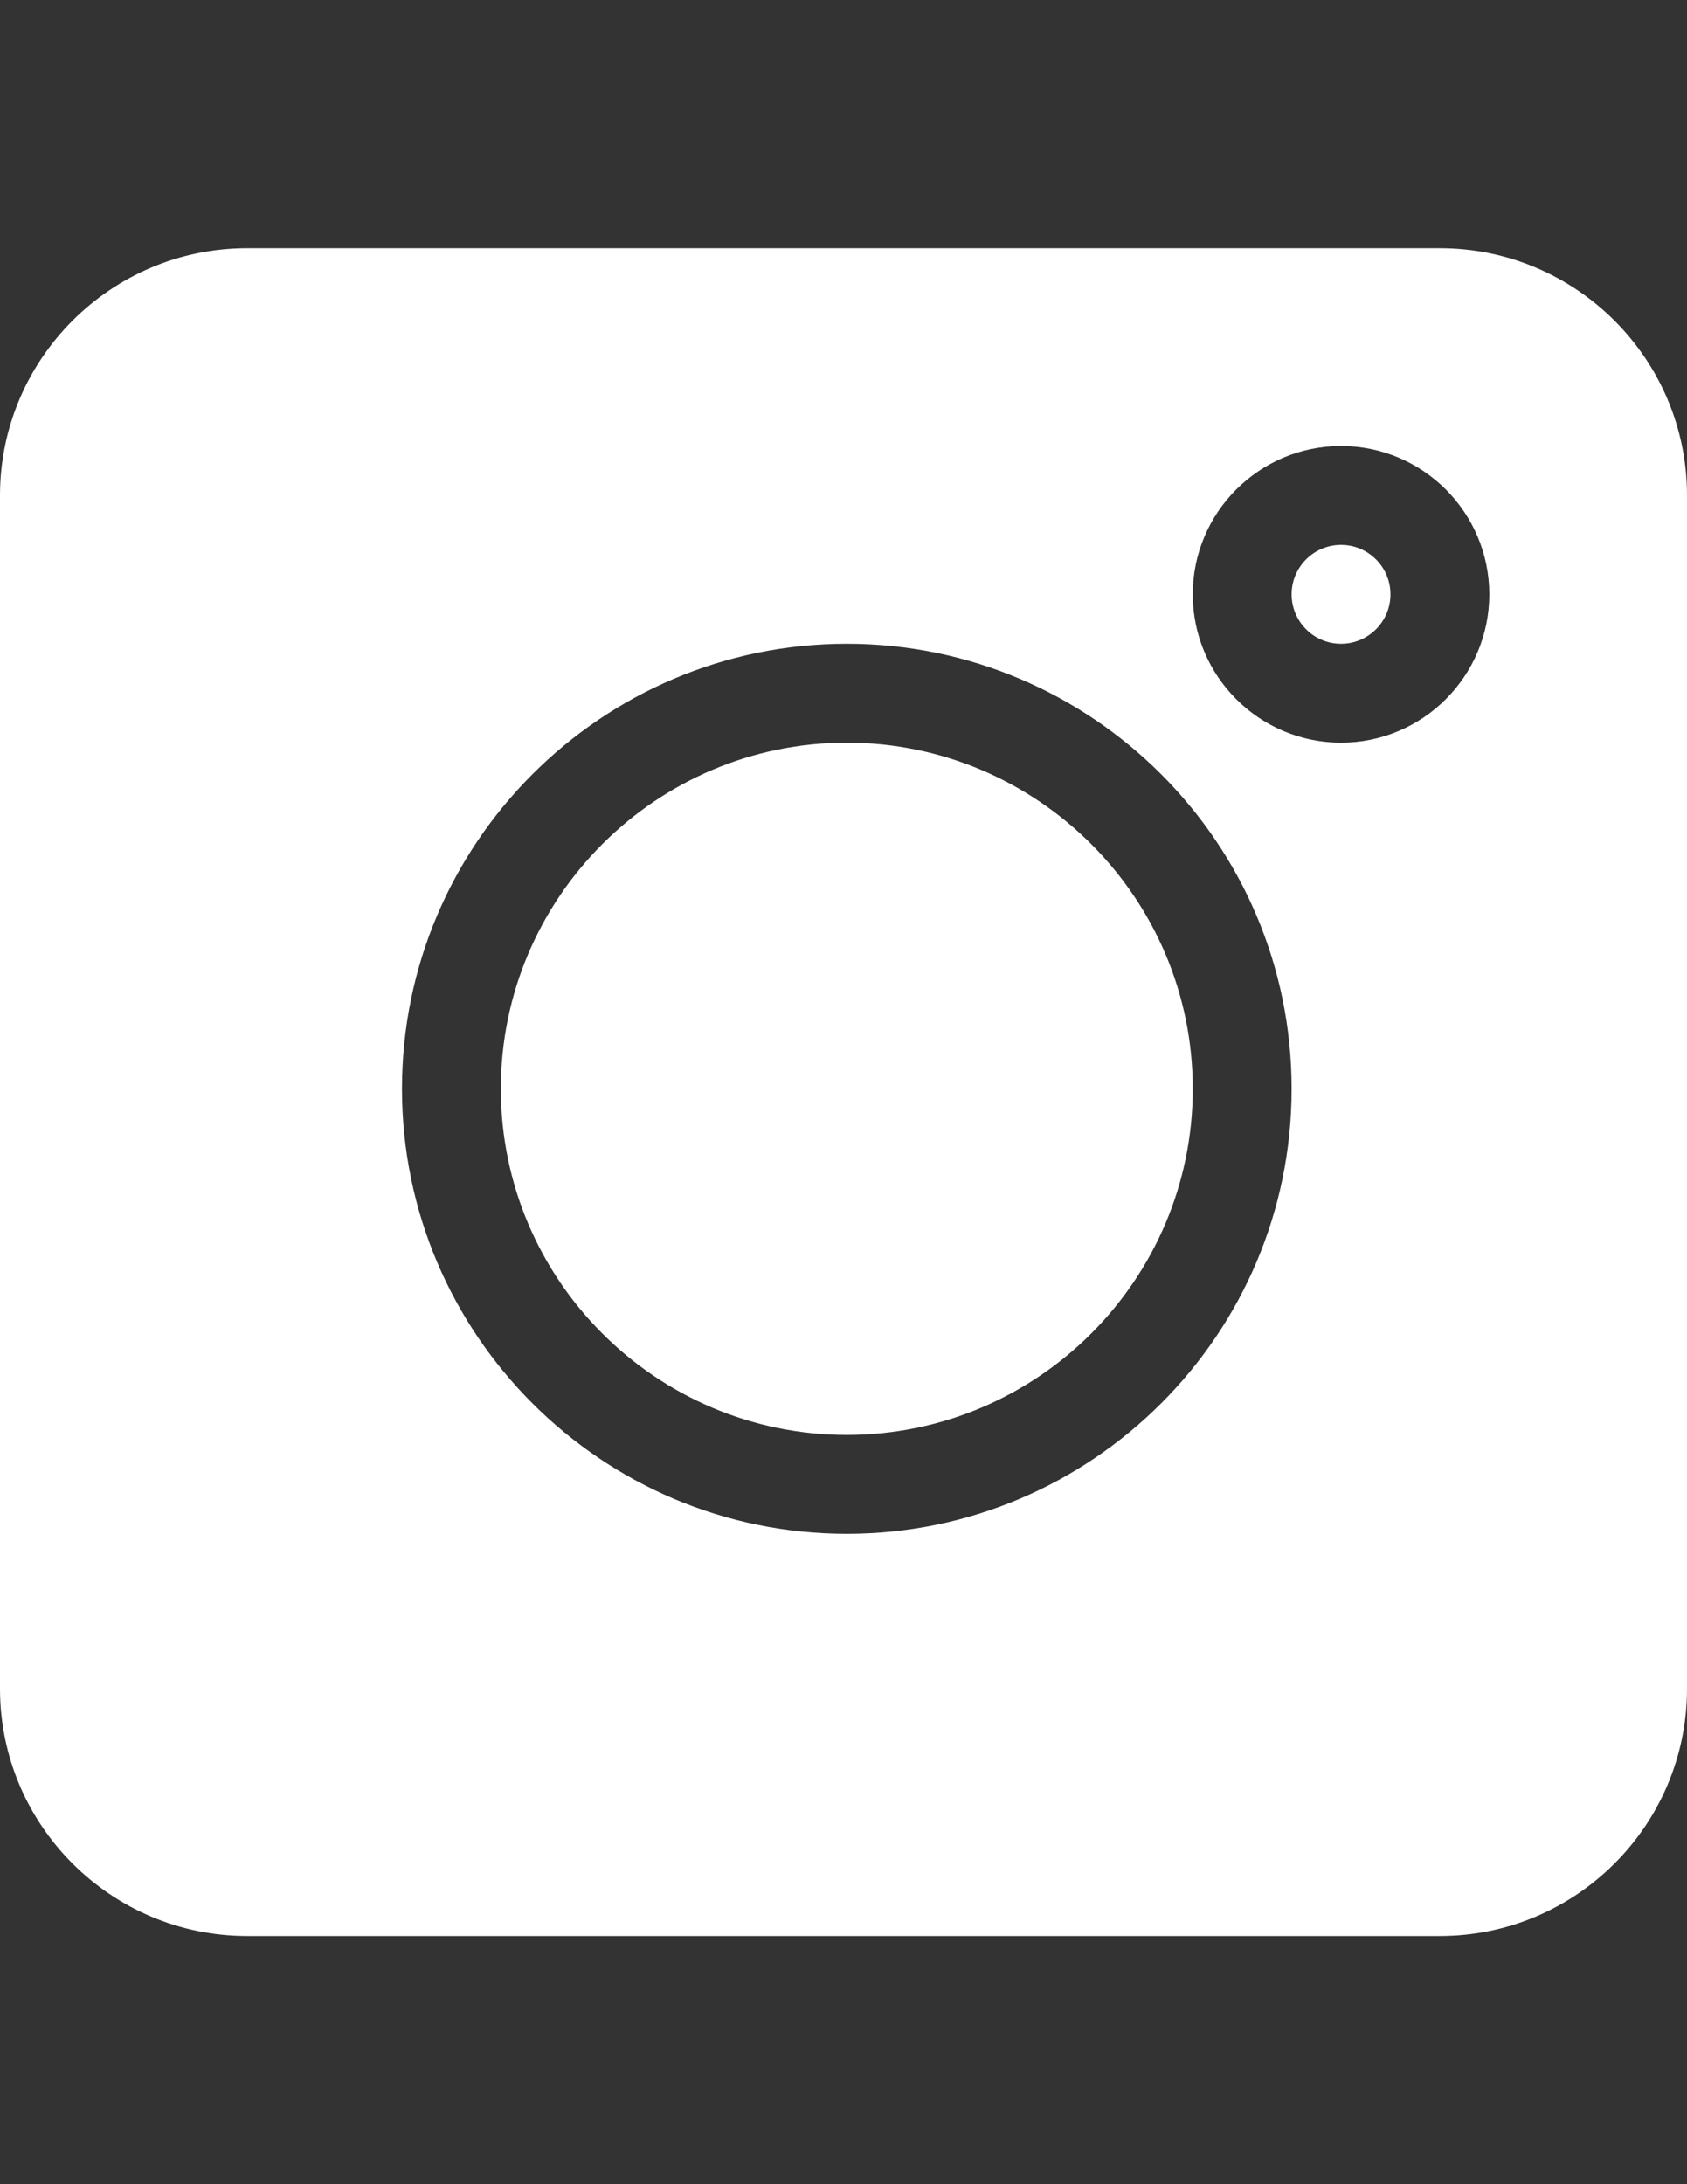 <?xml version="1.0" encoding="utf-8"?>
<!-- Generator: Adobe Illustrator 16.0.0, SVG Export Plug-In . SVG Version: 6.00 Build 0)  -->
<!DOCTYPE svg PUBLIC "-//W3C//DTD SVG 1.1//EN" "http://www.w3.org/Graphics/SVG/1.1/DTD/svg11.dtd">
<svg version="1.1" id="Layer_1" xmlns="http://www.w3.org/2000/svg" xmlns:xlink="http://www.w3.org/1999/xlink" x="0px" y="0px"
	 width="612px" height="792px" viewBox="0 0 612 792" enable-background="new 0 0 612 792" xml:space="preserve">
<rect x="0" y="0" width="612" height="792" fill="#333333" stroke="none"/>
<path fill="#FFFFFF" d="M522.352,90H89.648C40.22,90,0,130.22,0,179.648v432.703C0,661.779,40.22,702,89.648,702h432.703
	C571.779,702,612,661.779,612,612.352V179.648C612,130.22,571.779,90,522.352,90z M307.195,556.172
	c-88.981,0-161.367-72.387-161.367-161.367c0-88.981,72.386-161.367,161.367-161.367c88.98,0,161.367,72.386,161.367,161.367
	C468.562,483.785,396.176,556.172,307.195,556.172z M486.492,269.297c-29.658,0-53.789-24.13-53.789-53.789
	s24.131-53.789,53.789-53.789s53.789,24.13,53.789,53.789S516.15,269.297,486.492,269.297z"/>
<path fill="#FFFFFF" d="M486.492,197.578c-9.894,0-17.93,8.036-17.93,17.93s8.036,17.93,17.93,17.93s17.93-8.036,17.93-17.93
	S496.386,197.578,486.492,197.578z"/>
<path fill="#FFFFFF" d="M307.195,269.297c-69.197,0-125.508,56.311-125.508,125.508s56.311,125.508,125.508,125.508
	s125.508-56.311,125.508-125.508S376.393,269.297,307.195,269.297z"/>
</svg>
